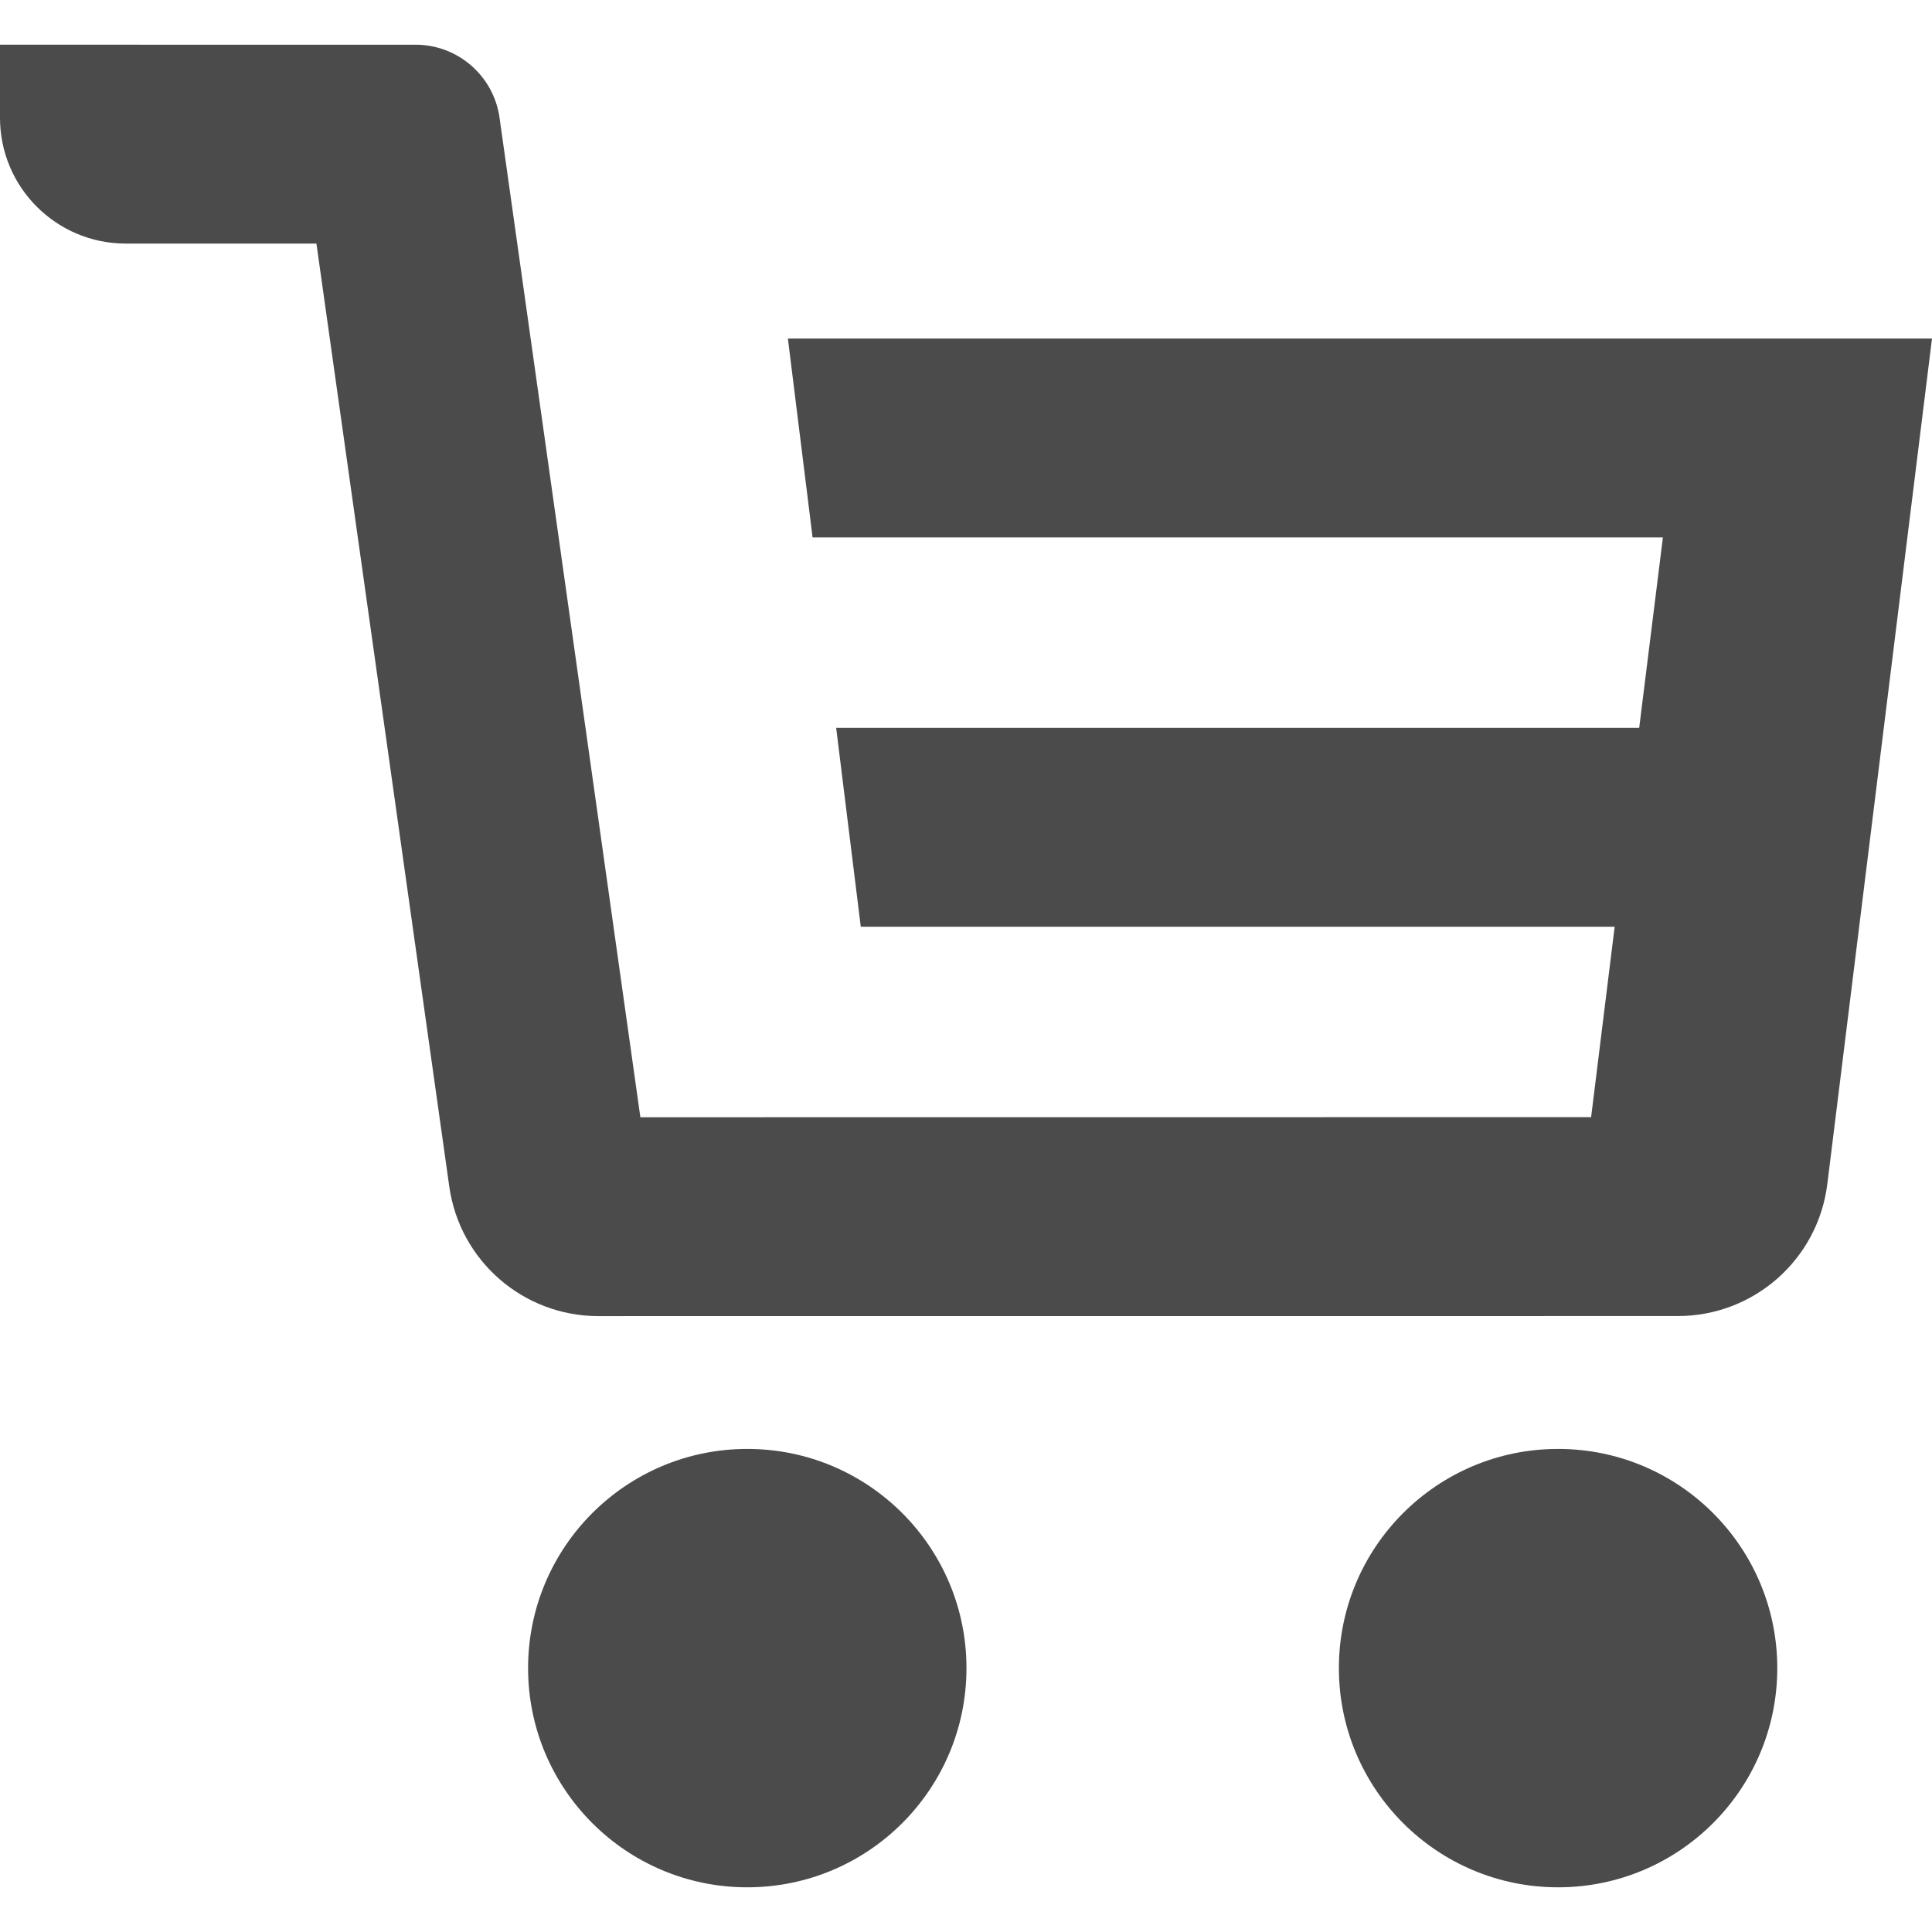 <!--?xml version="1.0" encoding="utf-8"?-->
<!-- Generator: Adobe Illustrator 18.0.0, SVG Export Plug-In . SVG Version: 6.00 Build 0)  -->

<svg version="1.1" id="_x31_0" xmlns="http://www.w3.org/2000/svg" xmlns:xlink="http://www.w3.org/1999/xlink" x="0px" y="0px" viewBox="0 0 512 512" style="width: 256px; height: 256px; opacity: 1;" xml:space="preserve">
<style type="text/css">
	.st0{fill:#374149;}
</style>
<g>
	<path class="st0" d="M208.797,89.715l6.547,52.699h225.343l-6.285,50.473H221.59l6.524,52.703h199.789l-6.242,50.469
		l-251.957,0.023l-37.324-264.89c-1.562-11.098-11.062-19.348-22.266-19.348H0V31.23c0,18.398,14.918,33.317,33.317,33.317h50.538
		l35.211,249.914c2.774,19.688,19.617,34.325,39.5,34.321l286.11-0.016c20.133-0.004,37.109-15.007,39.582-34.984L512,89.715
		H208.797z" style="fill: rgb(75, 75, 75);"></path>
	<path class="st0" d="M198.035,383.98c-32.078,0-58.086,26.004-58.086,58.086c0,32.082,26.007,58.09,58.086,58.09
		c32.082,0,58.09-26.008,58.09-58.09C256.125,409.984,230.117,383.98,198.035,383.98z" style="fill: rgb(75, 75, 75);"></path>
	<path class="st0" d="M412.91,383.98c-32.082,0-58.09,26.004-58.09,58.086c0,32.082,26.008,58.09,58.09,58.09
		c32.078,0,58.086-26.008,58.086-58.09C470.996,409.984,444.988,383.98,412.91,383.98z" style="fill: rgb(75, 75, 75);"></path>
</g>
</svg>
